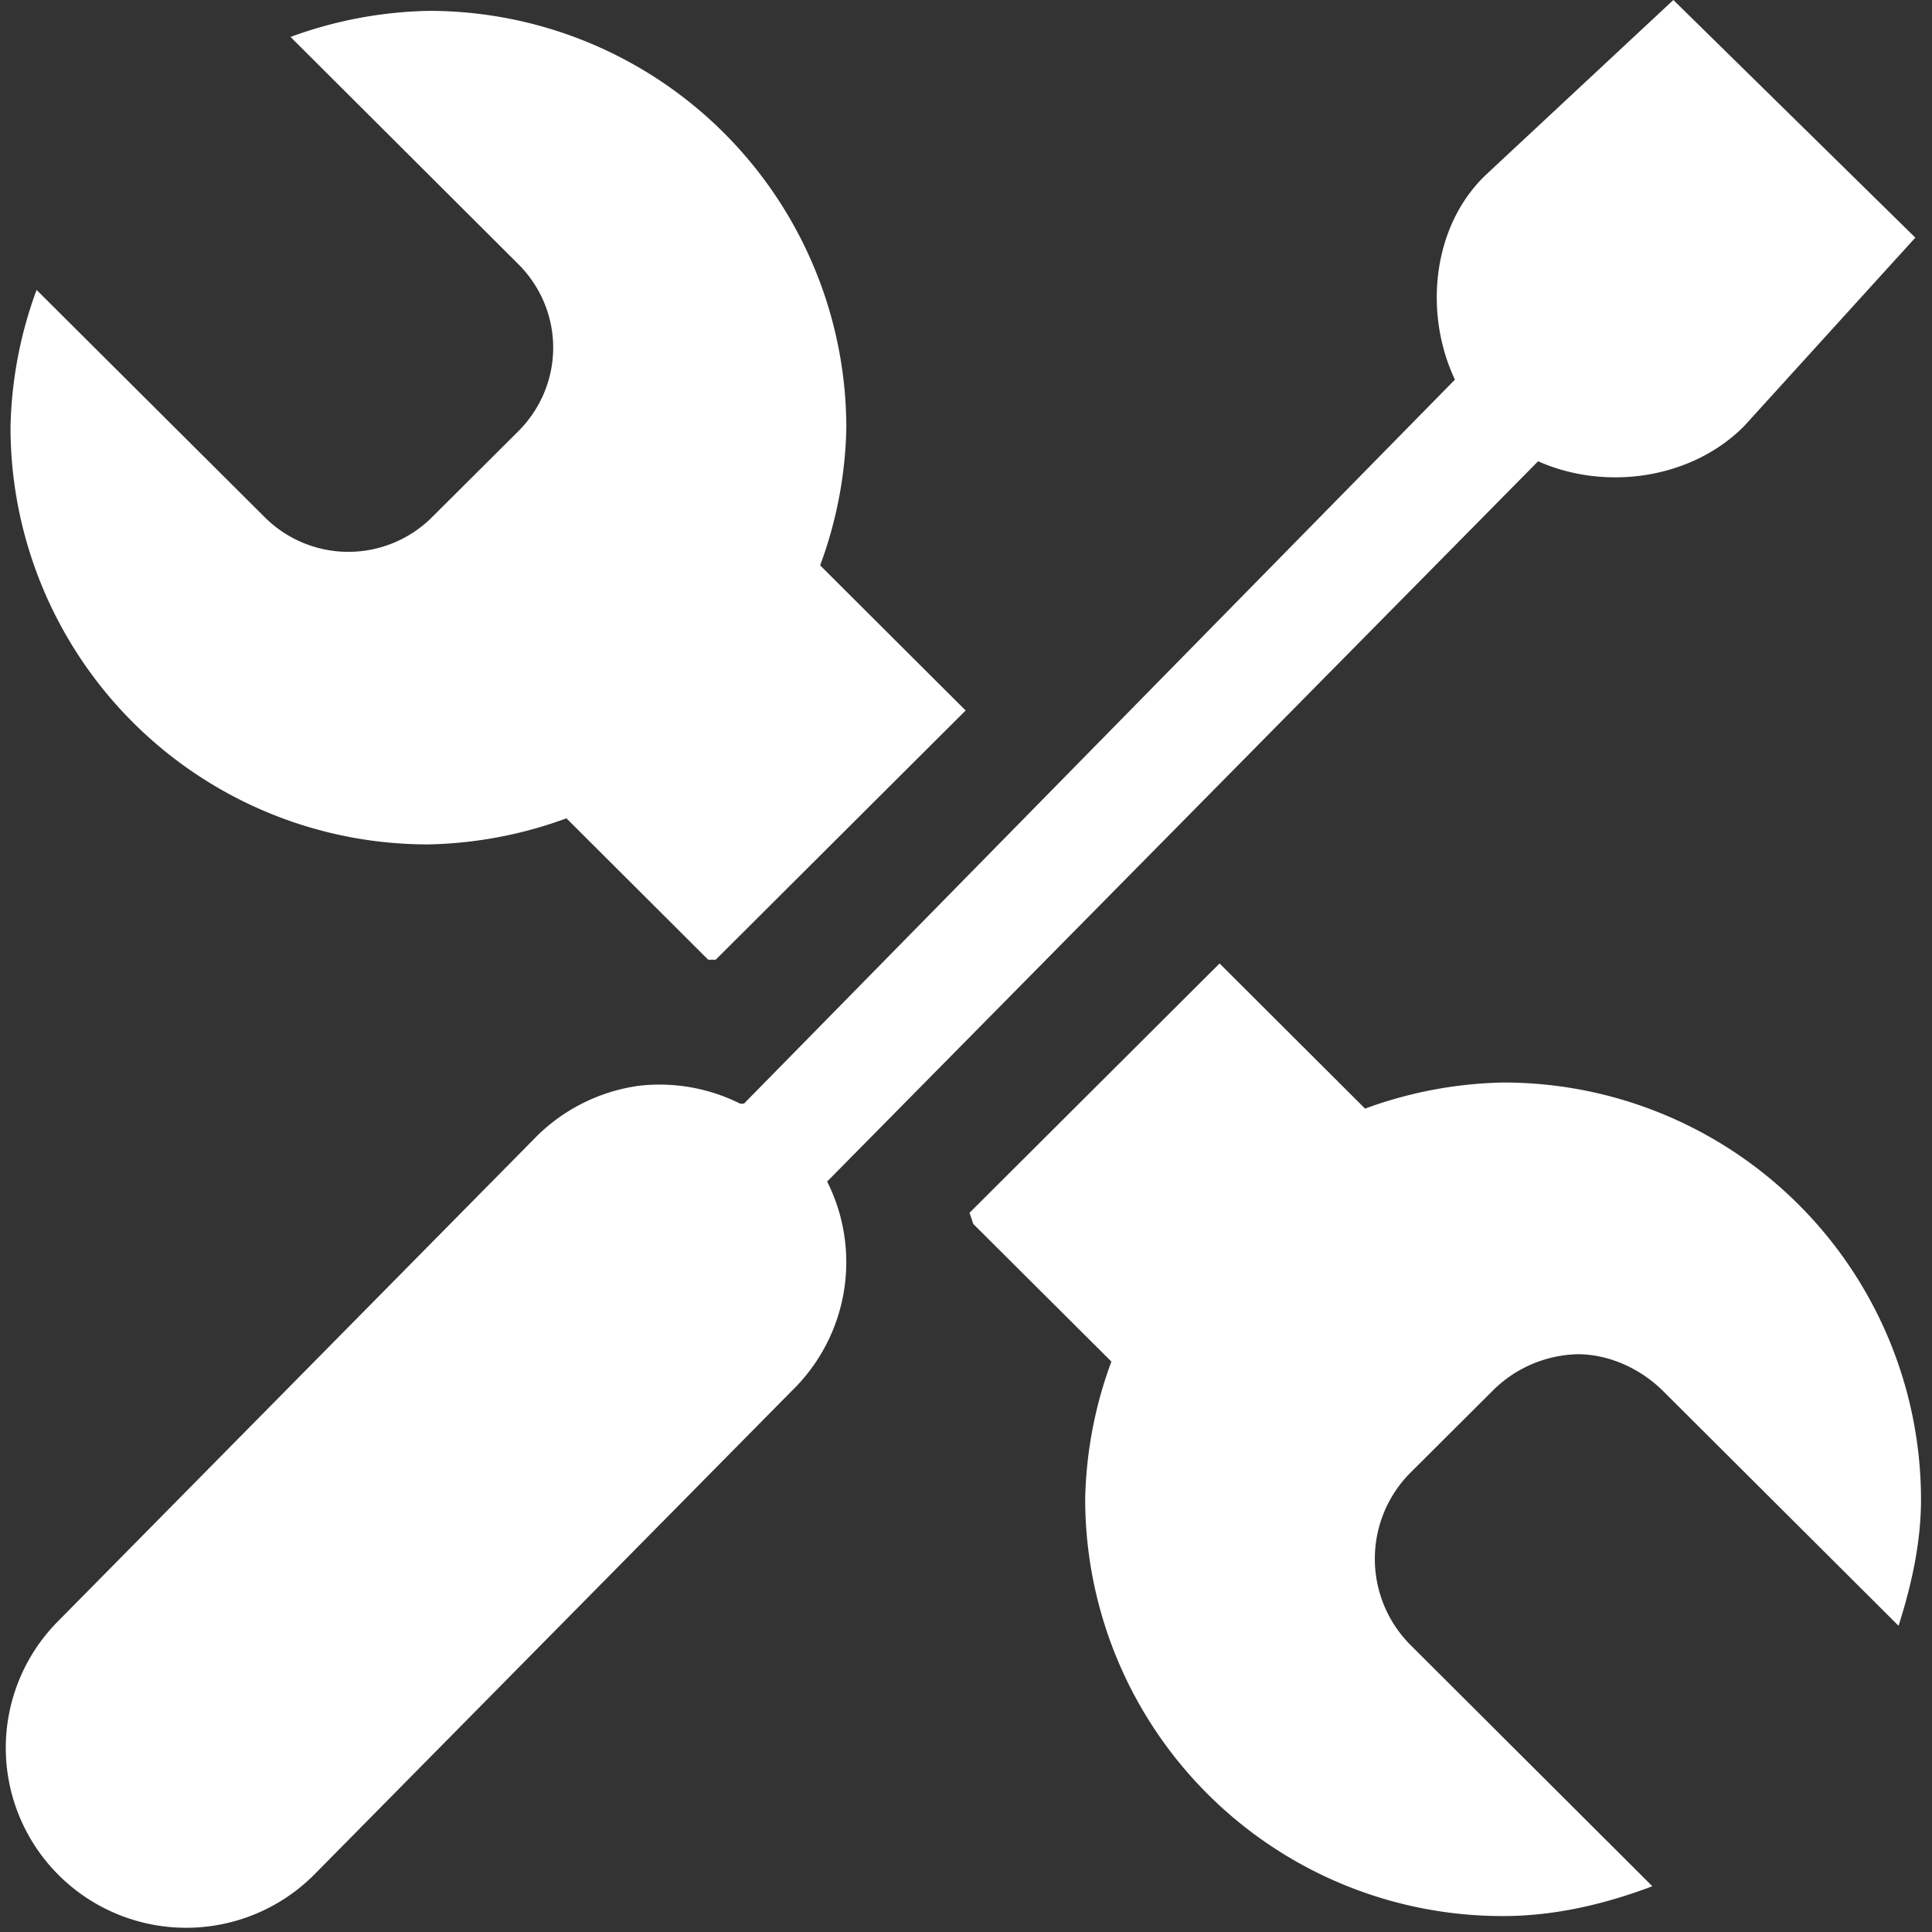 <svg xmlns="http://www.w3.org/2000/svg" width="16" height="16"><rect width="100%" height="100%" fill="#333333" stroke="none"/><g color="#fff" font-weight="400" font-family="Sans" fill="#fff"><path d="M3.549.09a3.5 3.5 0 00-1.143.216l1.885 1.88c.387.386.387 1 0 1.387l-.711.708a.98.98 0 01-1.39 0L.303 2.401a3.473 3.473 0 00-.216 1.14 3.456 3.456 0 003.46 3.452 3.5 3.5 0 001.144-.216l1.174 1.171a2.472 2.465 0 01.062 0l2.07-2.064-1.205-1.202a3.46 3.46 0 00.217-1.14A3.456 3.456 0 003.549.09zm6.55 7.89l-2.07 2.064a2.472 2.465 0 01.031.092l1.144 1.14a3.474 3.474 0 00-.217 1.14 3.456 3.456 0 003.461 3.452c.434 0 .854-.102 1.236-.247l-2.008-2.003a1.01 1.01 0 010-1.417l.68-.678a1.03 1.03 0 01.71-.308c.253 0 .517.115.71.308l1.947 1.941c.105-.33.186-.683.186-1.047a3.456 3.456 0 00-3.46-3.452 3.5 3.5 0 00-1.144.216L10.1 7.979z" style="line-height:normal;-inkscape-font-specification:Sans;text-indent:0;text-align:start;text-decoration-line:none;text-transform:none;marker:none" overflow="visible"/><path d="M13.858 0l-1.542 1.438c-.452.42-.53 1.148-.267 1.706L6.161 9.14a1.492 1.488 0 00-.031 0 1.492 1.488 0 00-.84-.148 1.492 1.488 0 00-.867.44L.477 13.43a1.494 1.49 0 102.13 2.09l3.946-3.997a1.492 1.488 0 00.297-1.738l5.888-5.965c.558.249 1.273.147 1.707-.292l1.417-1.56L13.858 0z" style="line-height:normal;-inkscape-font-specification:Sans;text-indent:0;text-align:start;text-decoration-line:none;text-transform:none;marker:none" overflow="visible"/></g></svg>